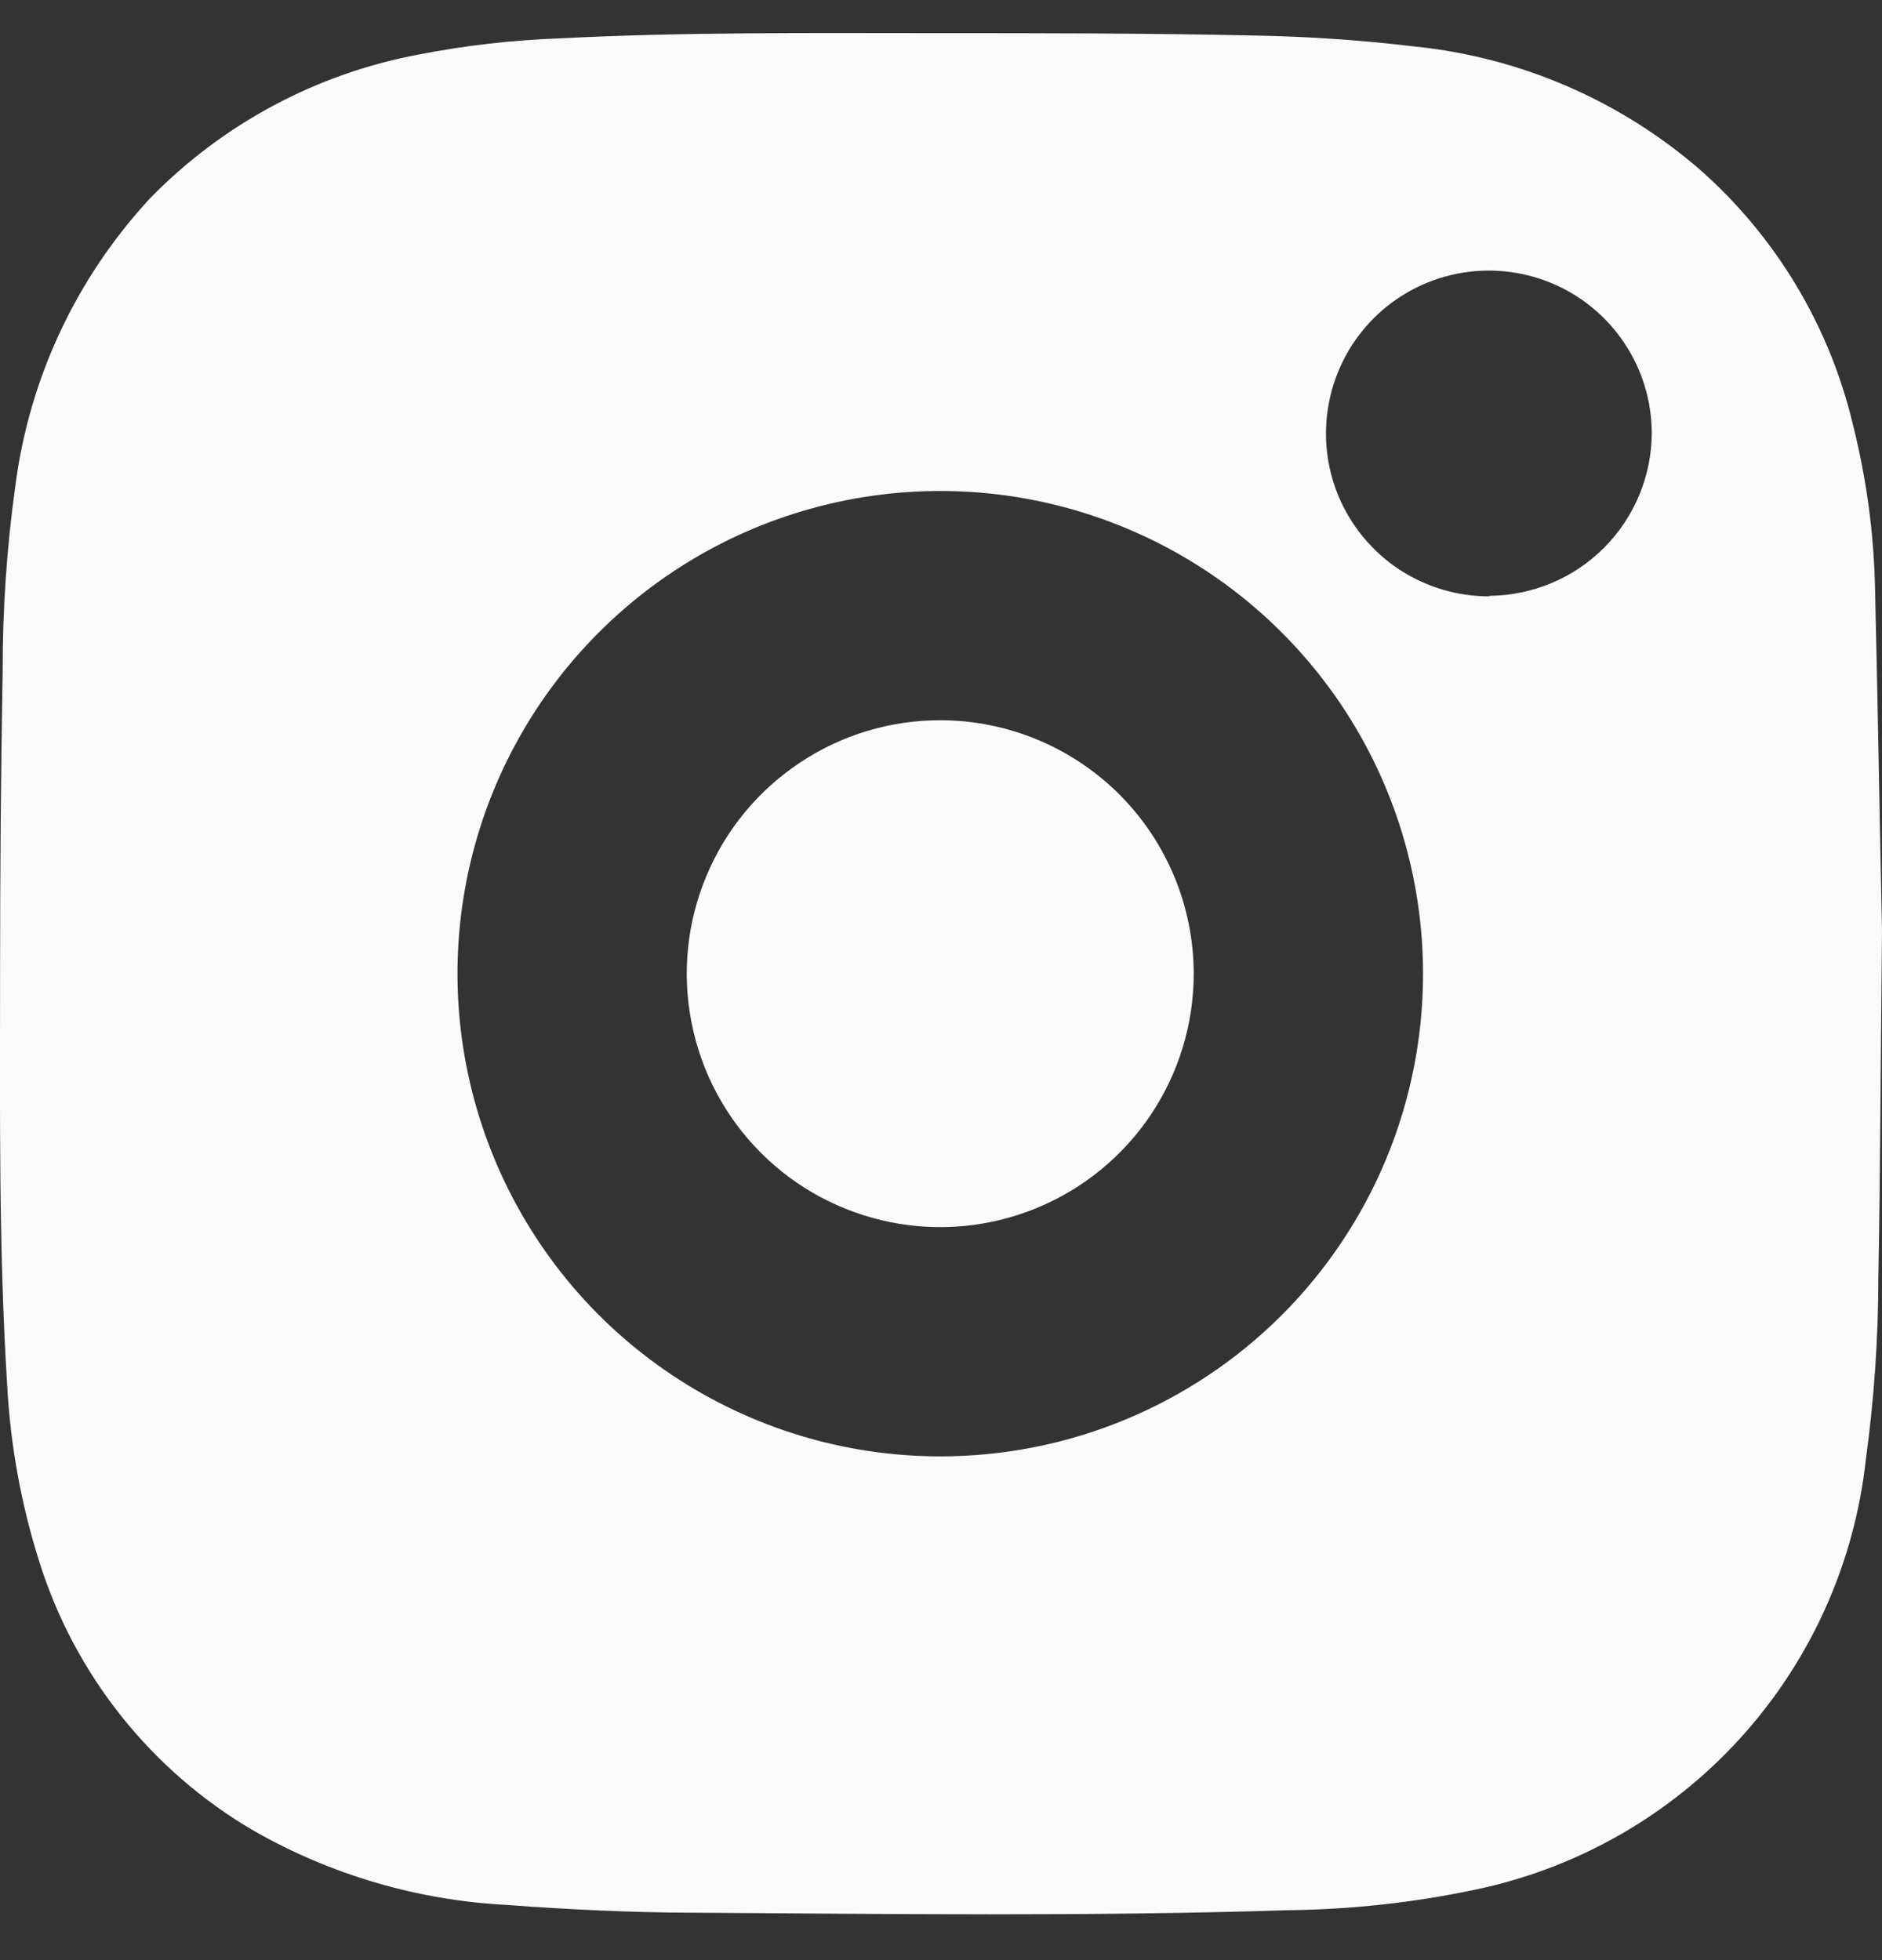 <svg width="24" height="25" viewBox="0 0 24 25" fill="none" xmlns="http://www.w3.org/2000/svg">
<rect x="0" y="0" width="24" height="25" fill="#333333" stroke="none"/>
<path d="M11.999 9.186C11.359 9.184 10.733 9.372 10.201 9.727C9.668 10.081 9.253 10.585 9.007 11.175C8.76 11.766 8.695 12.416 8.819 13.043C8.942 13.671 9.249 14.248 9.701 14.701C10.152 15.154 10.728 15.462 11.355 15.588C11.983 15.714 12.633 15.65 13.224 15.406C13.815 15.162 14.321 14.748 14.677 14.216C15.032 13.685 15.222 13.06 15.223 12.42C15.222 11.564 14.883 10.744 14.279 10.137C13.674 9.531 12.855 9.189 11.999 9.186Z" fill="#FAFAFA"/>
<path d="M23.911 7.487C23.895 6.789 23.8 6.096 23.63 5.419C23.331 4.157 22.648 3.019 21.676 2.162C20.657 1.28 19.39 0.732 18.049 0.594C17.366 0.512 16.68 0.465 15.992 0.453C14.635 0.423 13.284 0.423 11.934 0.423C10.338 0.423 8.743 0.407 7.143 0.489C6.539 0.511 5.936 0.579 5.342 0.695C4.038 0.938 2.84 1.579 1.914 2.529C0.969 3.548 0.367 4.838 0.193 6.217C0.086 6.989 0.033 7.767 0.034 8.547C0.012 9.818 0.001 11.091 0.001 12.365C0.001 14.134 -0.019 15.908 0.092 17.677C0.133 18.433 0.269 19.182 0.497 19.905C0.948 21.356 1.926 22.586 3.239 23.352C4.225 23.914 5.328 24.237 6.461 24.296C7.239 24.354 8.023 24.392 8.804 24.395C11.348 24.411 13.893 24.445 16.438 24.363C17.24 24.354 18.039 24.265 18.824 24.099C20.125 23.825 21.306 23.148 22.198 22.163C23.091 21.178 23.65 19.936 23.794 18.614C23.9 17.842 23.953 17.064 23.954 16.285C23.978 14.999 23.981 13.714 24 11.867C23.976 10.776 23.95 9.131 23.911 7.487ZM11.985 18.575C10.768 18.574 9.578 18.212 8.566 17.535C7.554 16.858 6.766 15.896 6.301 14.77C5.836 13.645 5.715 12.408 5.953 11.213C6.191 10.02 6.778 8.923 7.64 8.063C8.501 7.202 9.598 6.617 10.792 6.38C11.986 6.143 13.224 6.265 14.349 6.732C15.473 7.198 16.434 7.987 17.111 9C17.787 10.012 18.147 11.203 18.147 12.42C18.147 13.229 17.988 14.03 17.679 14.777C17.369 15.525 16.915 16.204 16.343 16.776C15.771 17.347 15.091 17.8 14.343 18.109C13.596 18.418 12.794 18.576 11.985 18.575ZM18.994 7.606C18.582 7.607 18.18 7.486 17.837 7.259C17.495 7.031 17.228 6.707 17.069 6.328C16.911 5.948 16.869 5.53 16.949 5.127C17.028 4.723 17.226 4.352 17.516 4.061C17.806 3.77 18.177 3.572 18.58 3.491C18.983 3.411 19.401 3.452 19.781 3.609C20.161 3.766 20.486 4.033 20.714 4.375C20.943 4.717 21.064 5.119 21.064 5.53C21.06 6.078 20.84 6.602 20.453 6.989C20.066 7.376 19.541 7.595 18.994 7.599V7.606Z" fill="#FAFAFA"/>
</svg>
